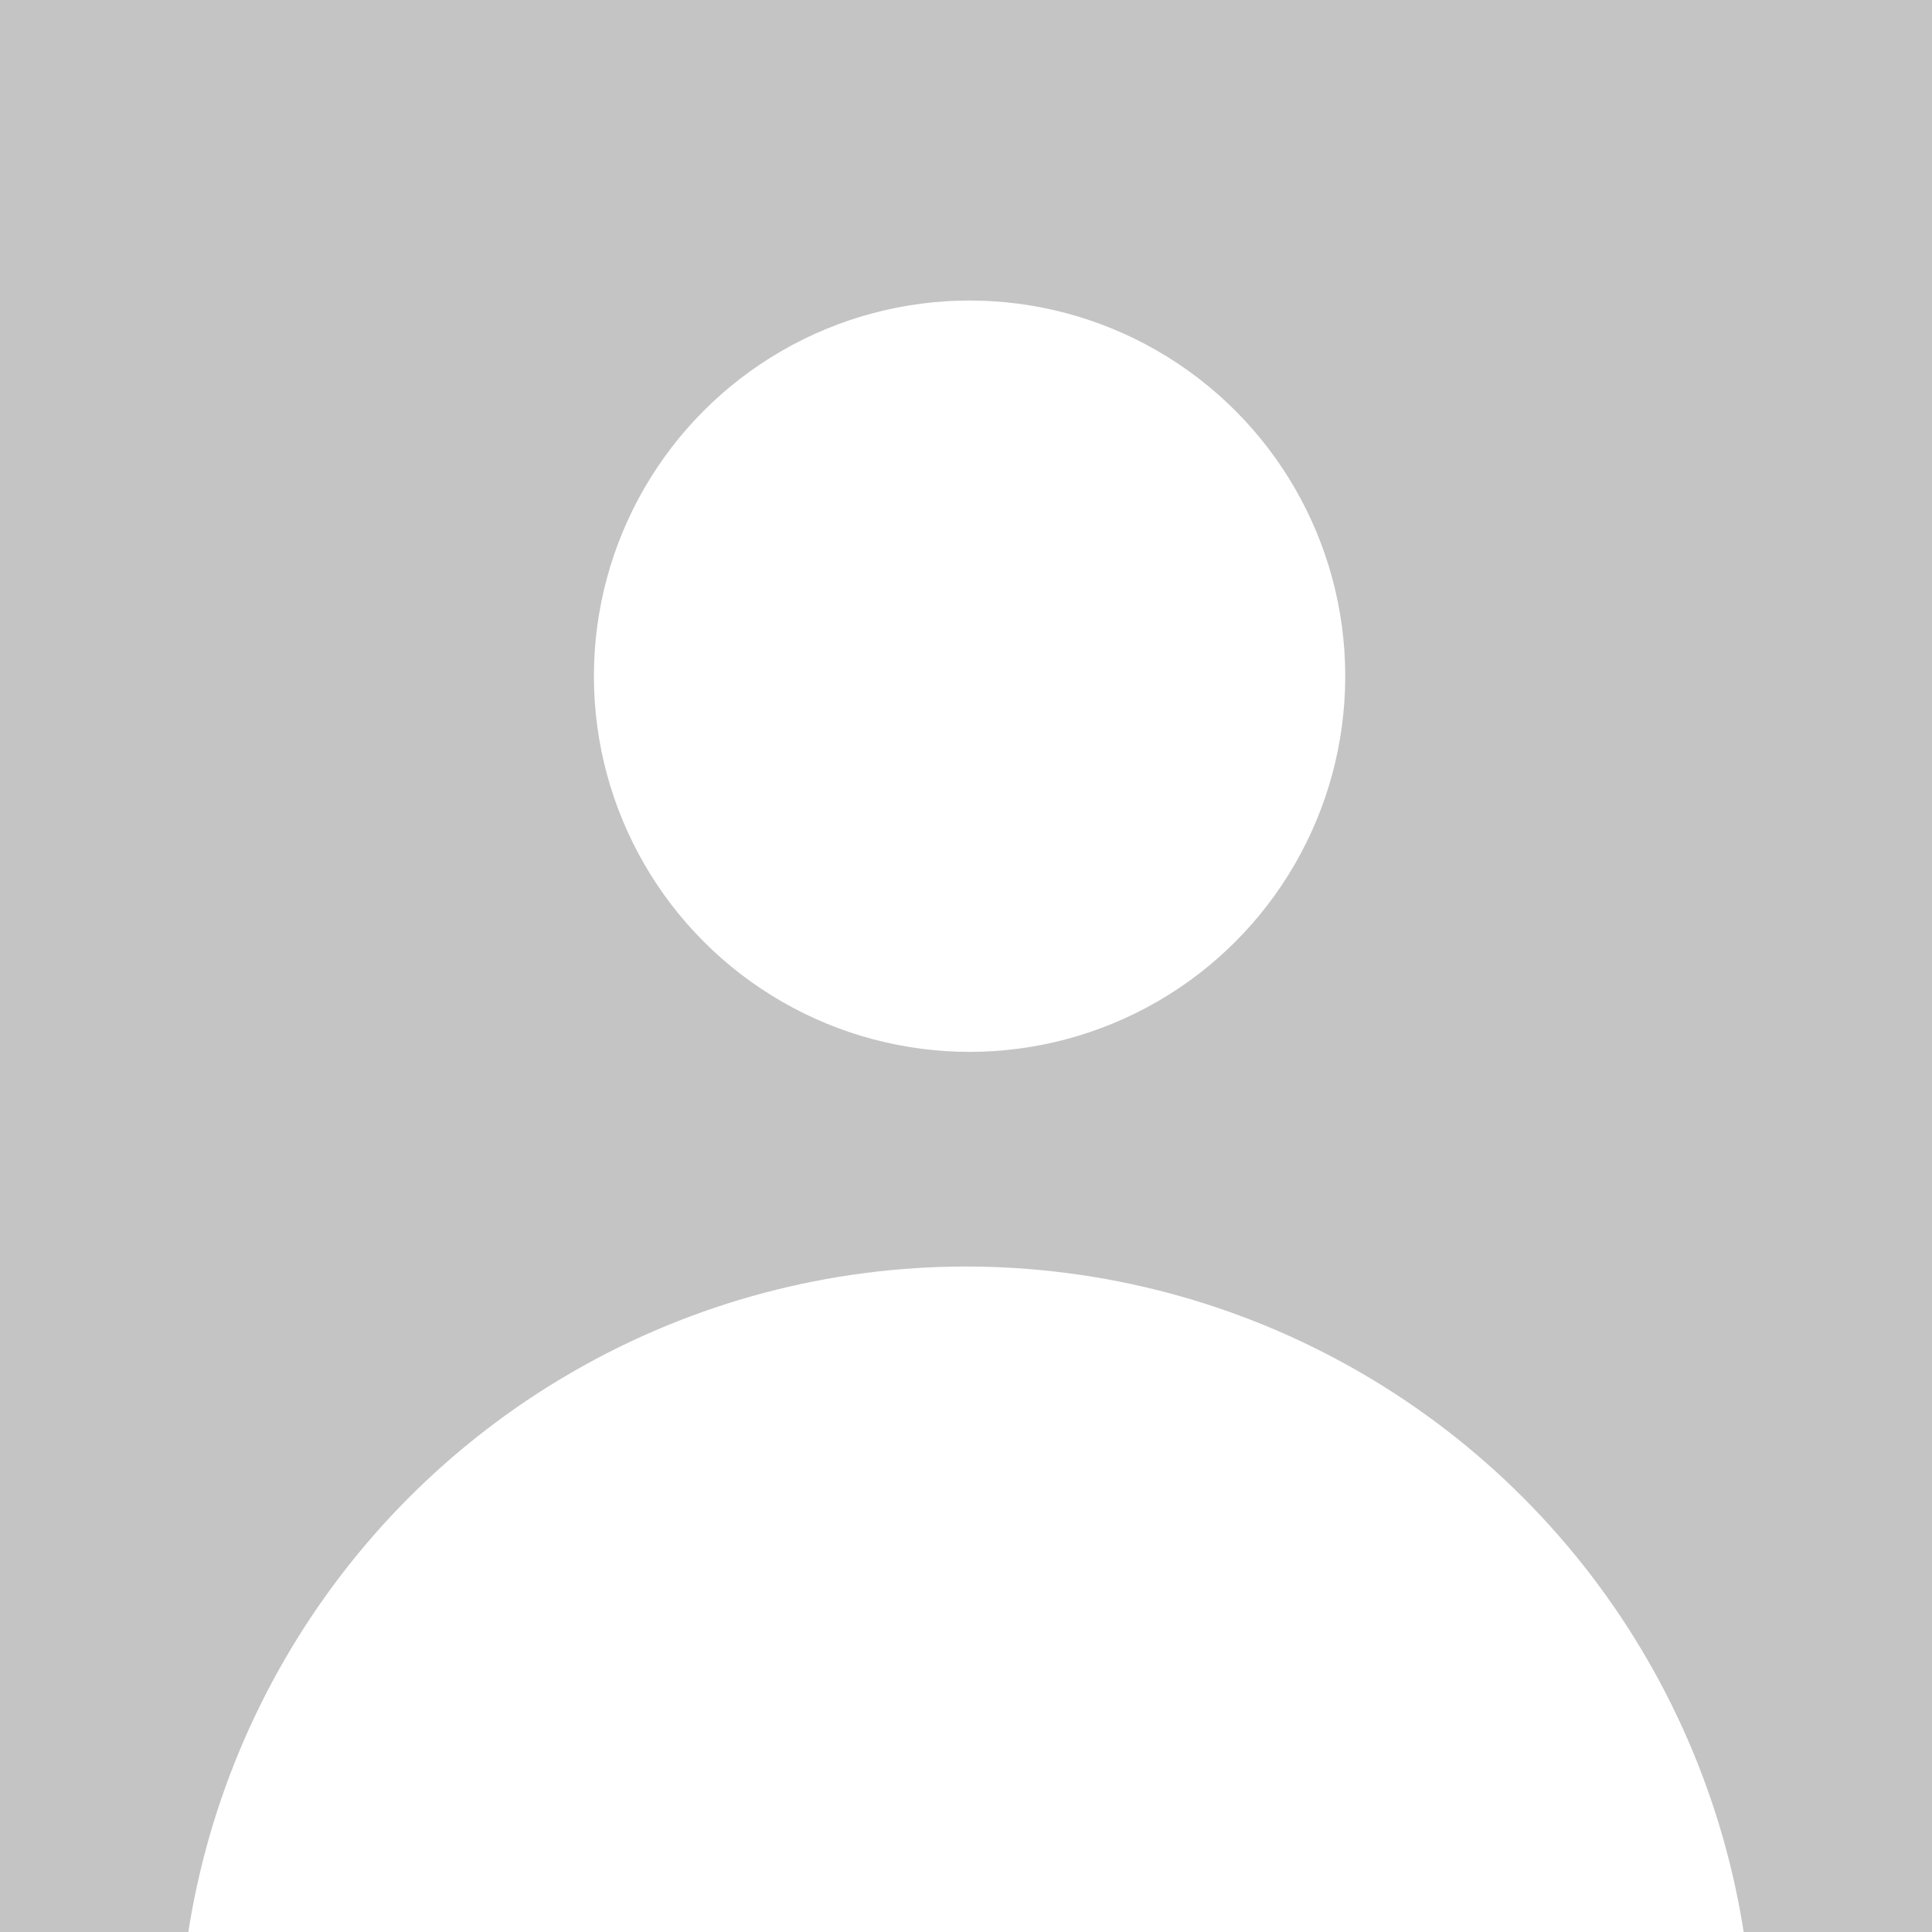 <svg width="270" height="270" viewBox="0 0 270 270" fill="none" xmlns="http://www.w3.org/2000/svg">
<rect x="0" y="0" width="270" height="270" fill="#333333" stroke="none"/>
<g clip-path="url(#clip0)">
<path d="M0 0H270V270H0V0Z" fill="#C4C4C4"/>
<circle cx="135.5" cy="94.5" r="52.5" fill="white"/>
<circle cx="135" cy="287" r="110" fill="white"/>
</g>
<defs>
<clipPath id="clip0">
<rect width="270" height="270" fill="white"/>
</clipPath>
</defs>
</svg>

